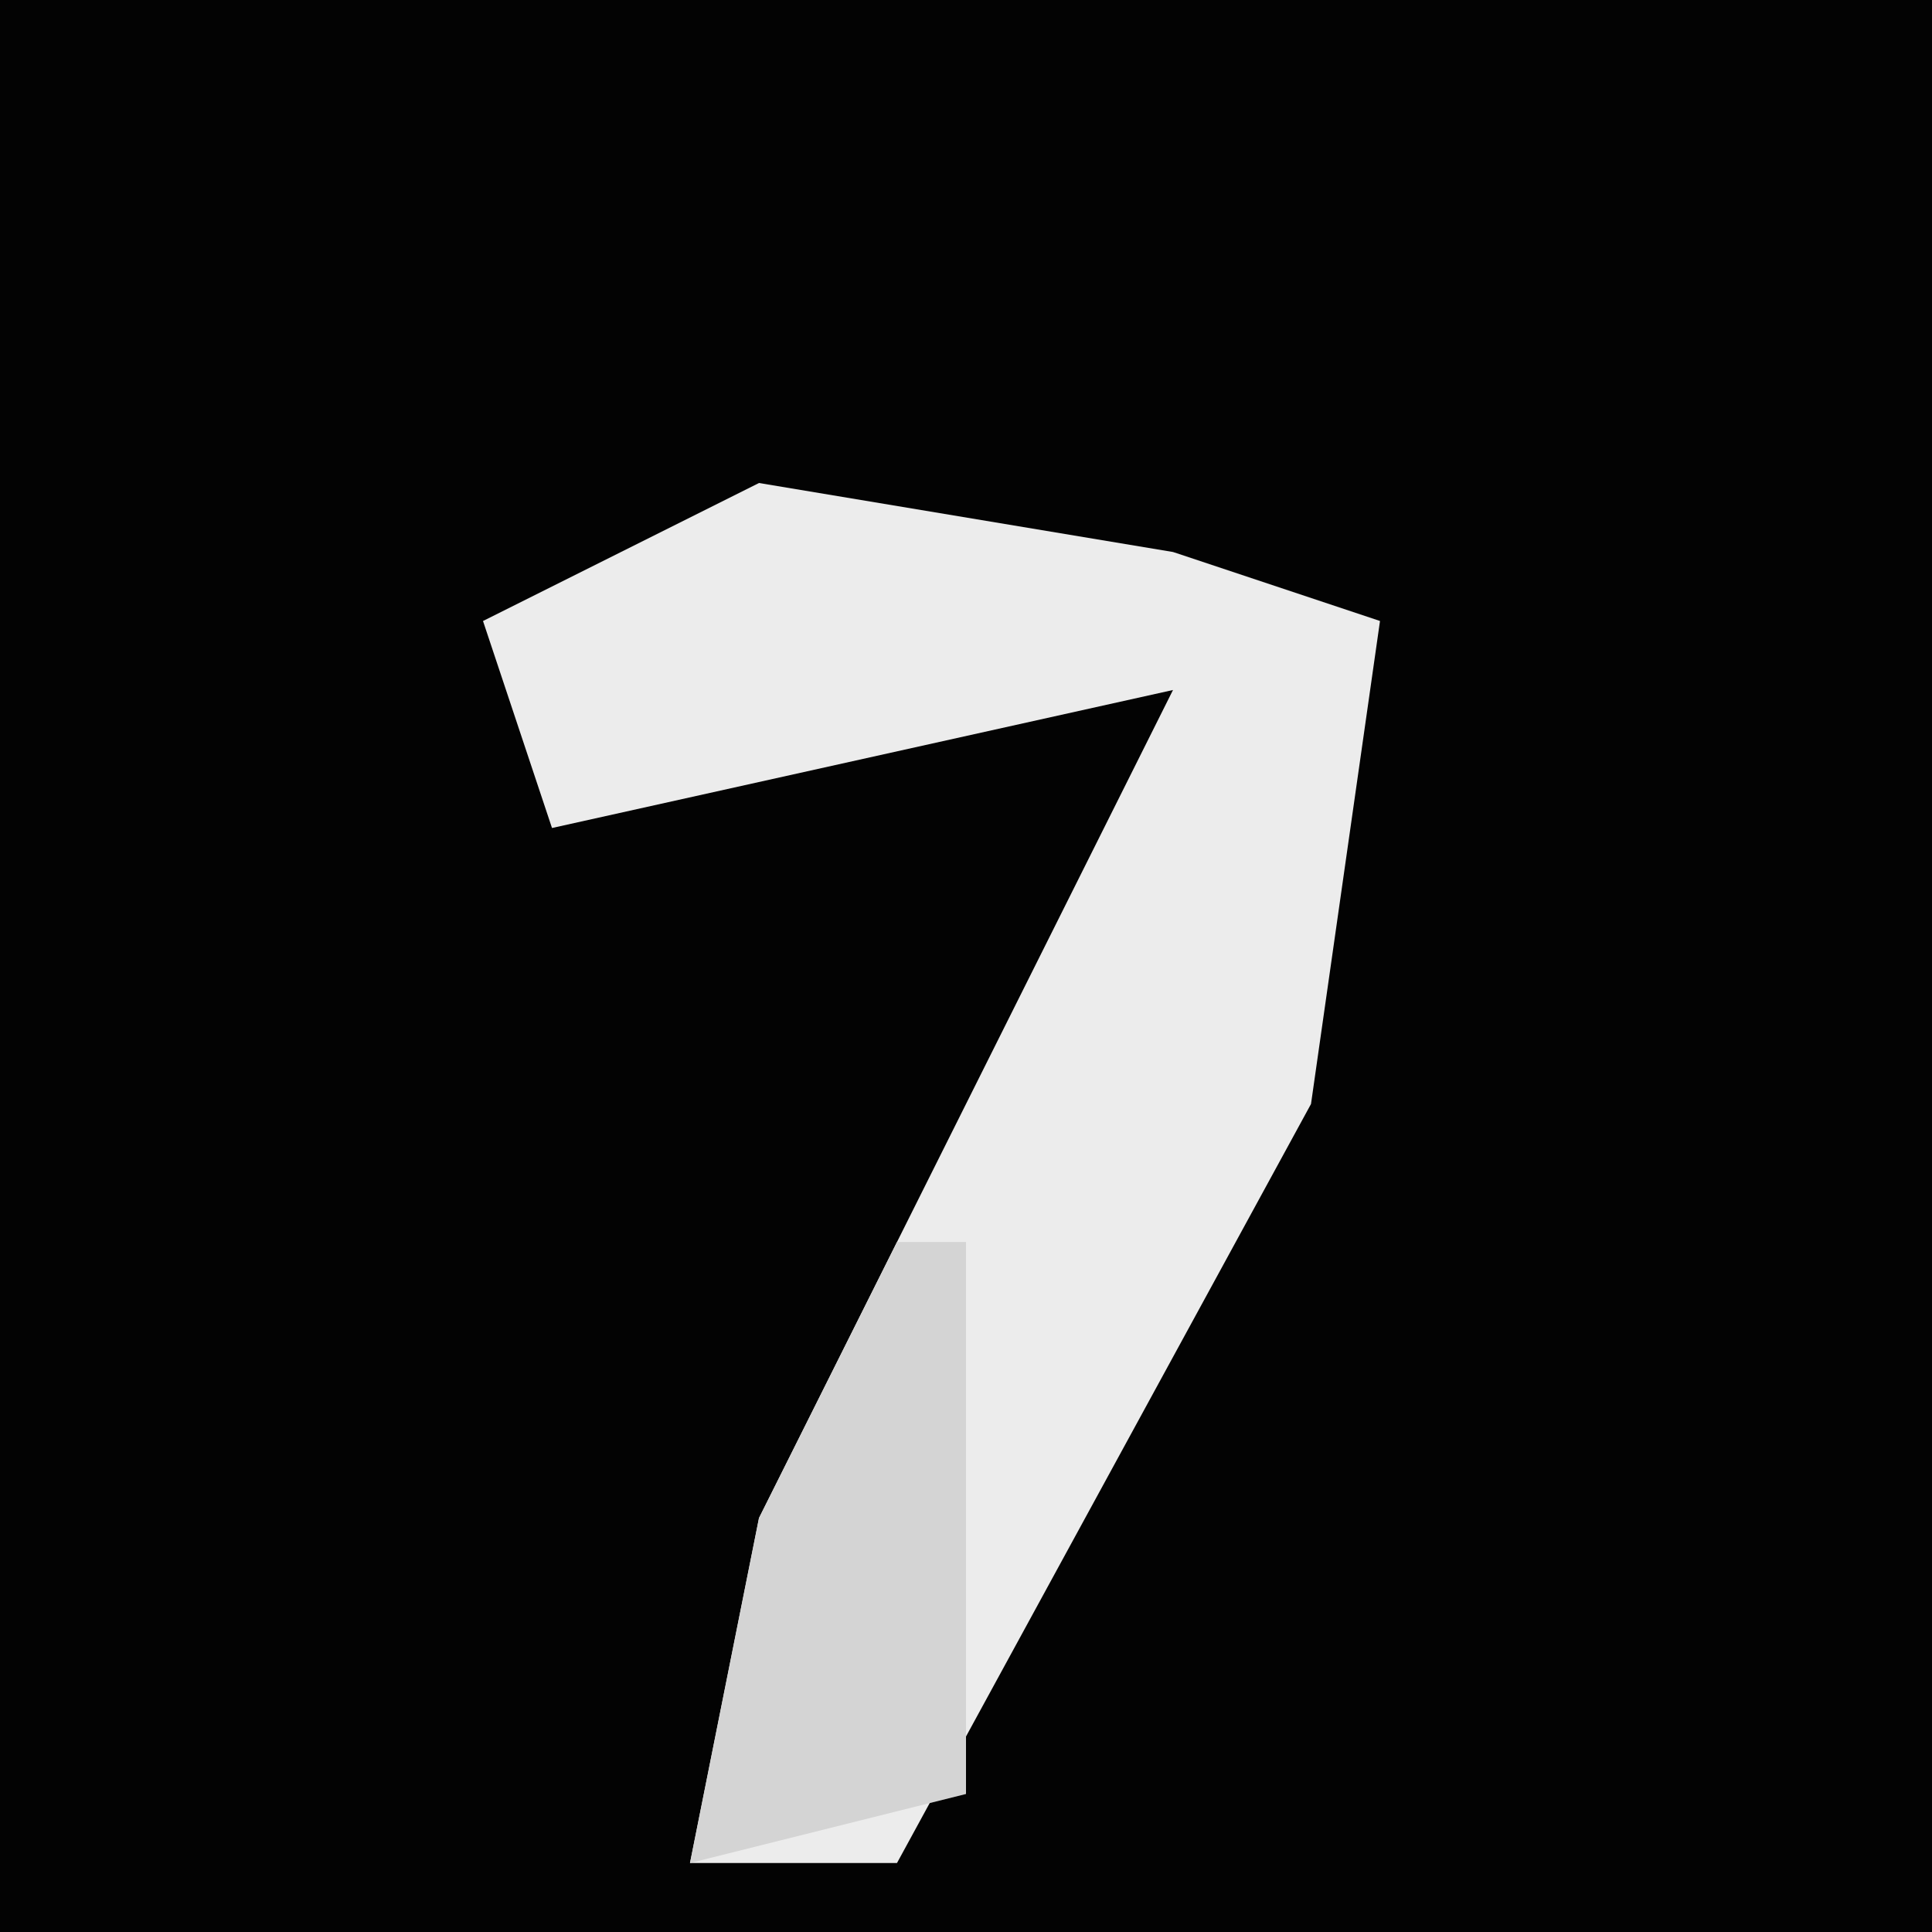 <?xml version="1.0" encoding="UTF-8"?>
<svg version="1.1" xmlns="http://www.w3.org/2000/svg" width="28" height="28">
<path d="M0,0 L28,0 L28,28 L0,28 Z " fill="#030303" transform="translate(0,0)"/>
<path d="M0,0 L6,1 L9,2 L8,9 L2,20 L-1,20 L0,15 L6,3 L-3,5 L-4,2 Z " fill="#ECECEC" transform="translate(11,7)"/>
<path d="M0,0 L1,0 L1,8 L-3,9 L-2,4 Z " fill="#D4D4D4" transform="translate(13,18)"/>
</svg>
